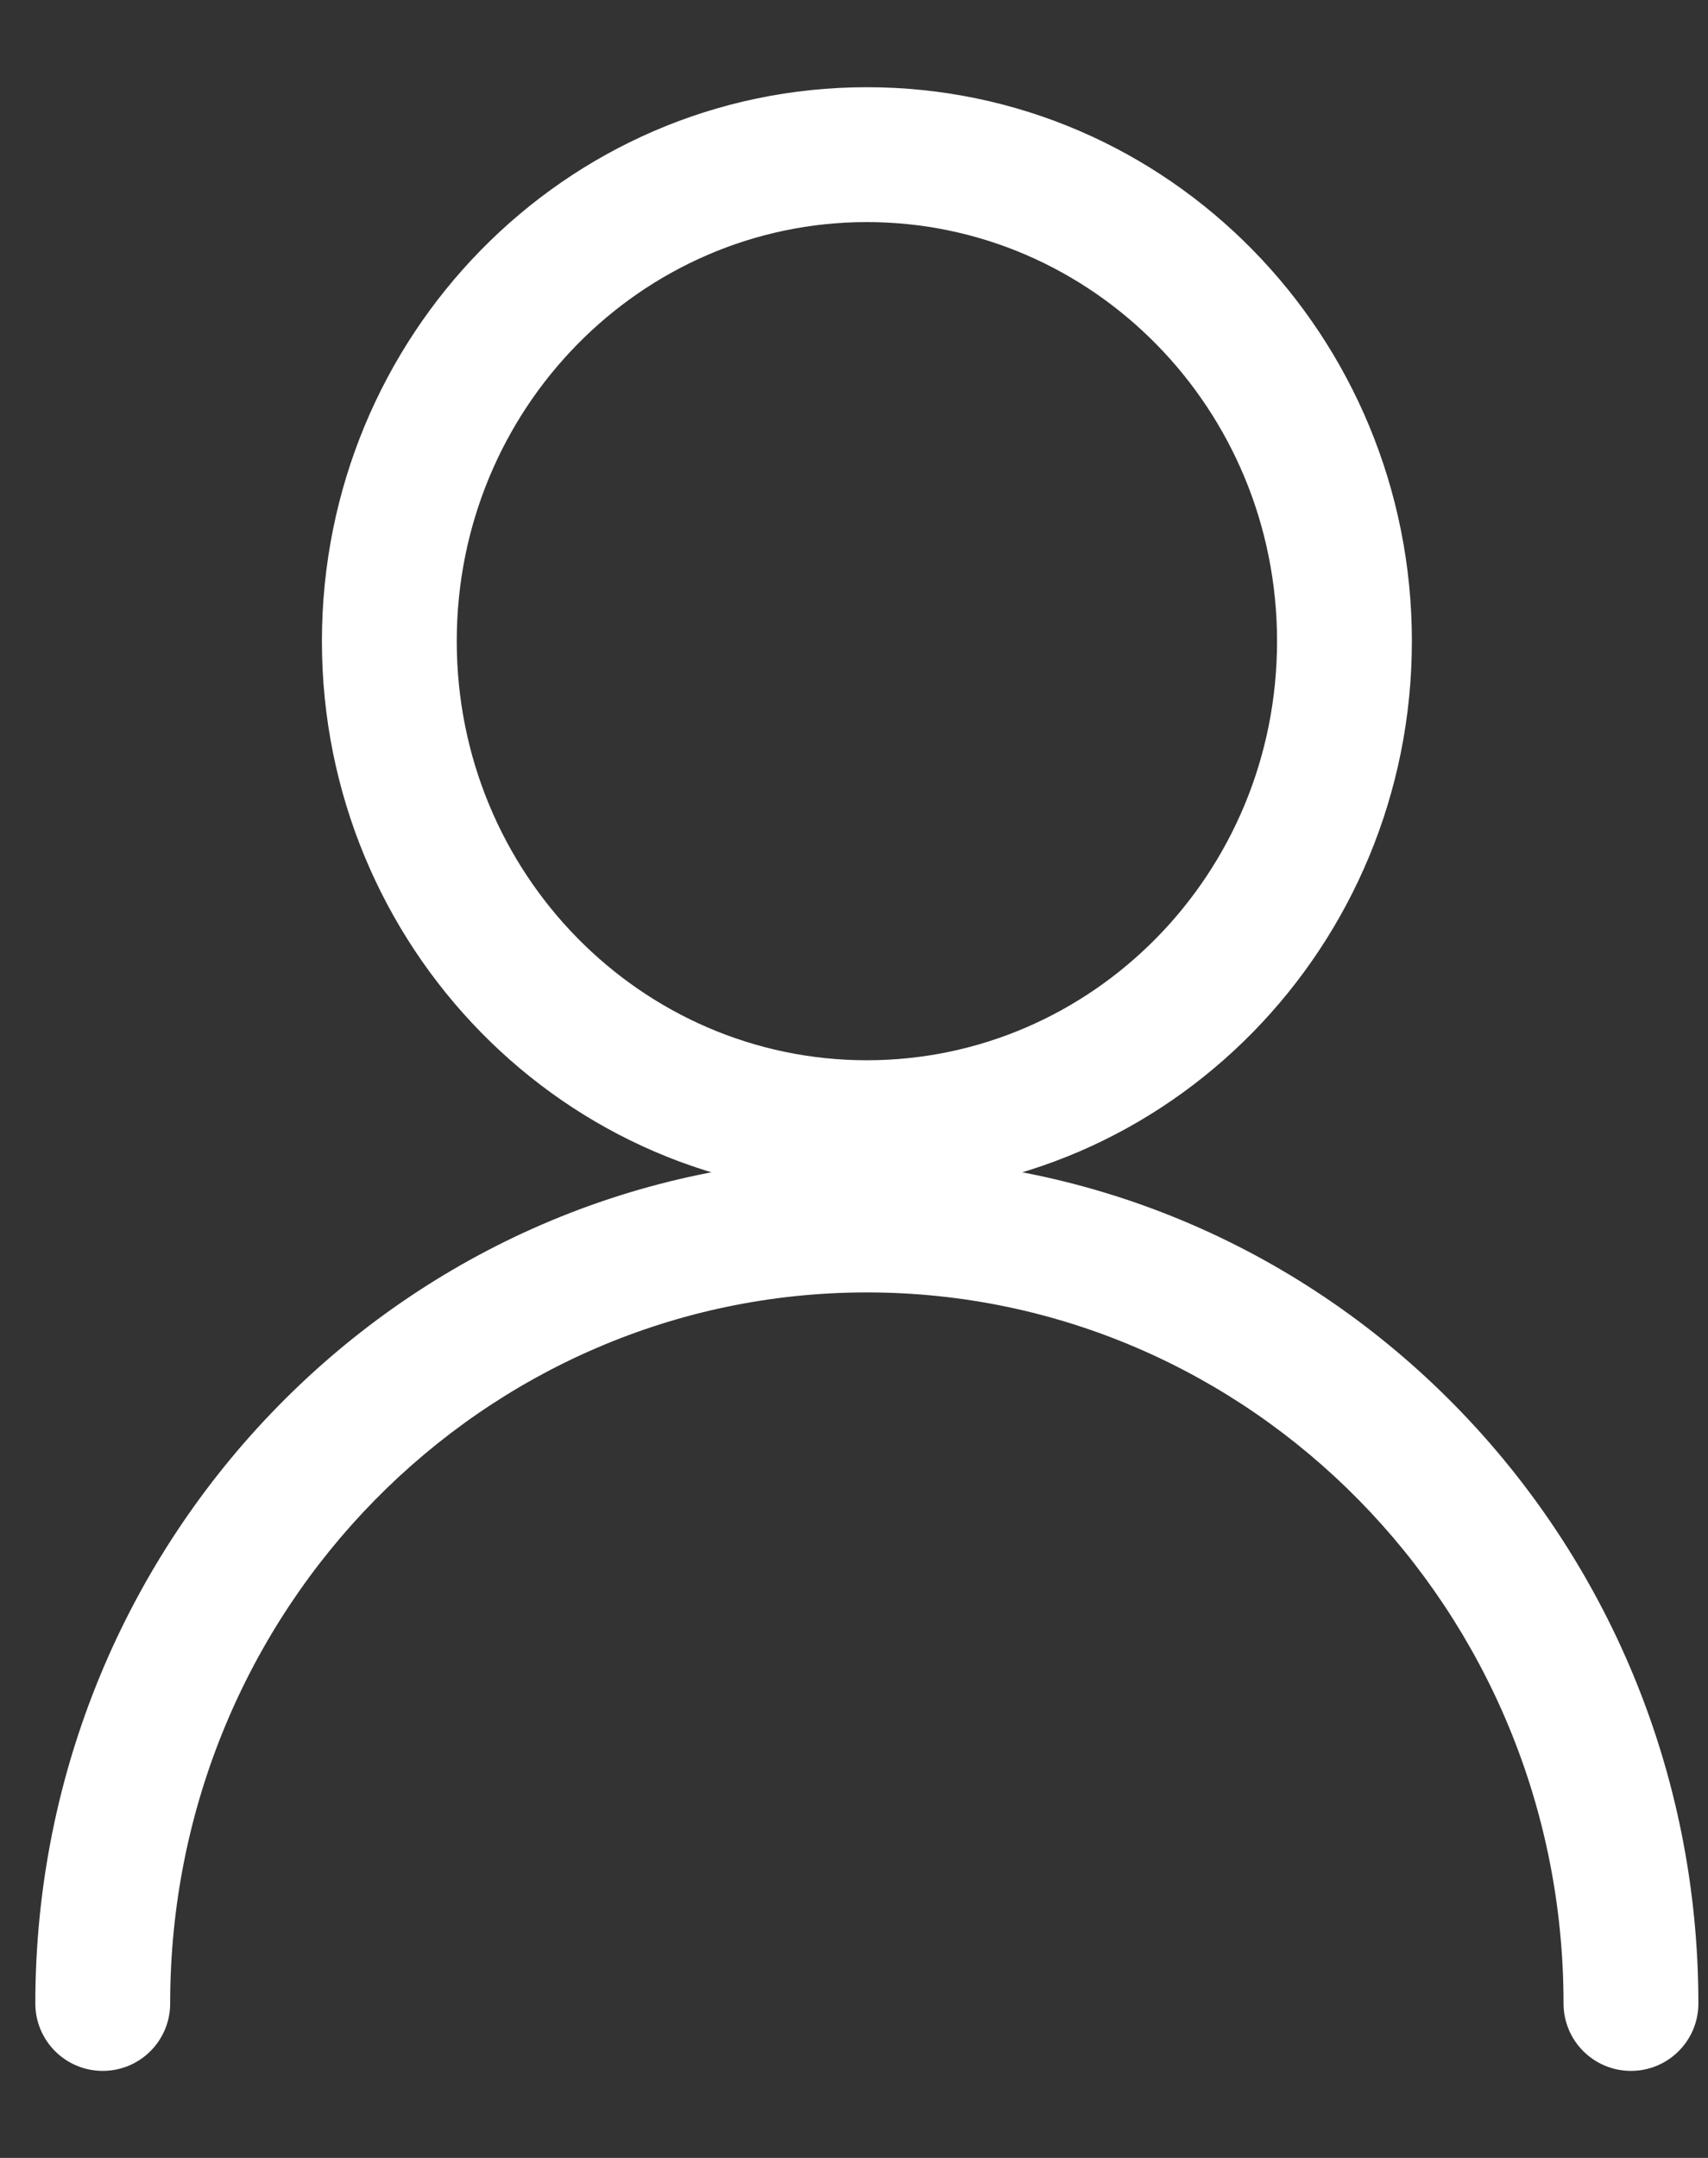 <svg width="19" height="24" viewBox="0 0 19 24" fill="none" xmlns="http://www.w3.org/2000/svg">
<rect x="0" y="0" width="19" height="24" fill="#333333" stroke="none"/>
<path d="M1.893 22.282C1.893 22.697 1.557 23.032 1.143 23.032C0.729 23.032 0.393 22.697 0.393 22.282H1.893ZM18.893 22.282C18.893 22.697 18.557 23.032 18.143 23.032C17.729 23.032 17.393 22.697 17.393 22.282H18.893ZM9.643 13.292C6.282 13.292 3.581 10.521 3.581 7.131H5.081C5.081 9.718 7.136 11.792 9.643 11.792V13.292ZM3.581 7.131C3.581 3.741 6.282 0.97 9.643 0.97V2.47C7.136 2.47 5.081 4.544 5.081 7.131H3.581ZM9.643 0.97C13.004 0.97 15.706 3.741 15.706 7.131H14.206C14.206 4.544 12.15 2.47 9.643 2.47V0.97ZM15.706 7.131C15.706 10.521 13.004 13.292 9.643 13.292V11.792C12.15 11.792 14.206 9.718 14.206 7.131H15.706ZM0.393 22.282C0.393 17.1 4.521 12.874 9.643 12.874V14.374C5.376 14.374 1.893 17.902 1.893 22.282H0.393ZM9.643 12.874C14.765 12.874 18.893 17.1 18.893 22.282H17.393C17.393 17.902 13.91 14.374 9.643 14.374V12.874Z" fill="white"/>
</svg>
